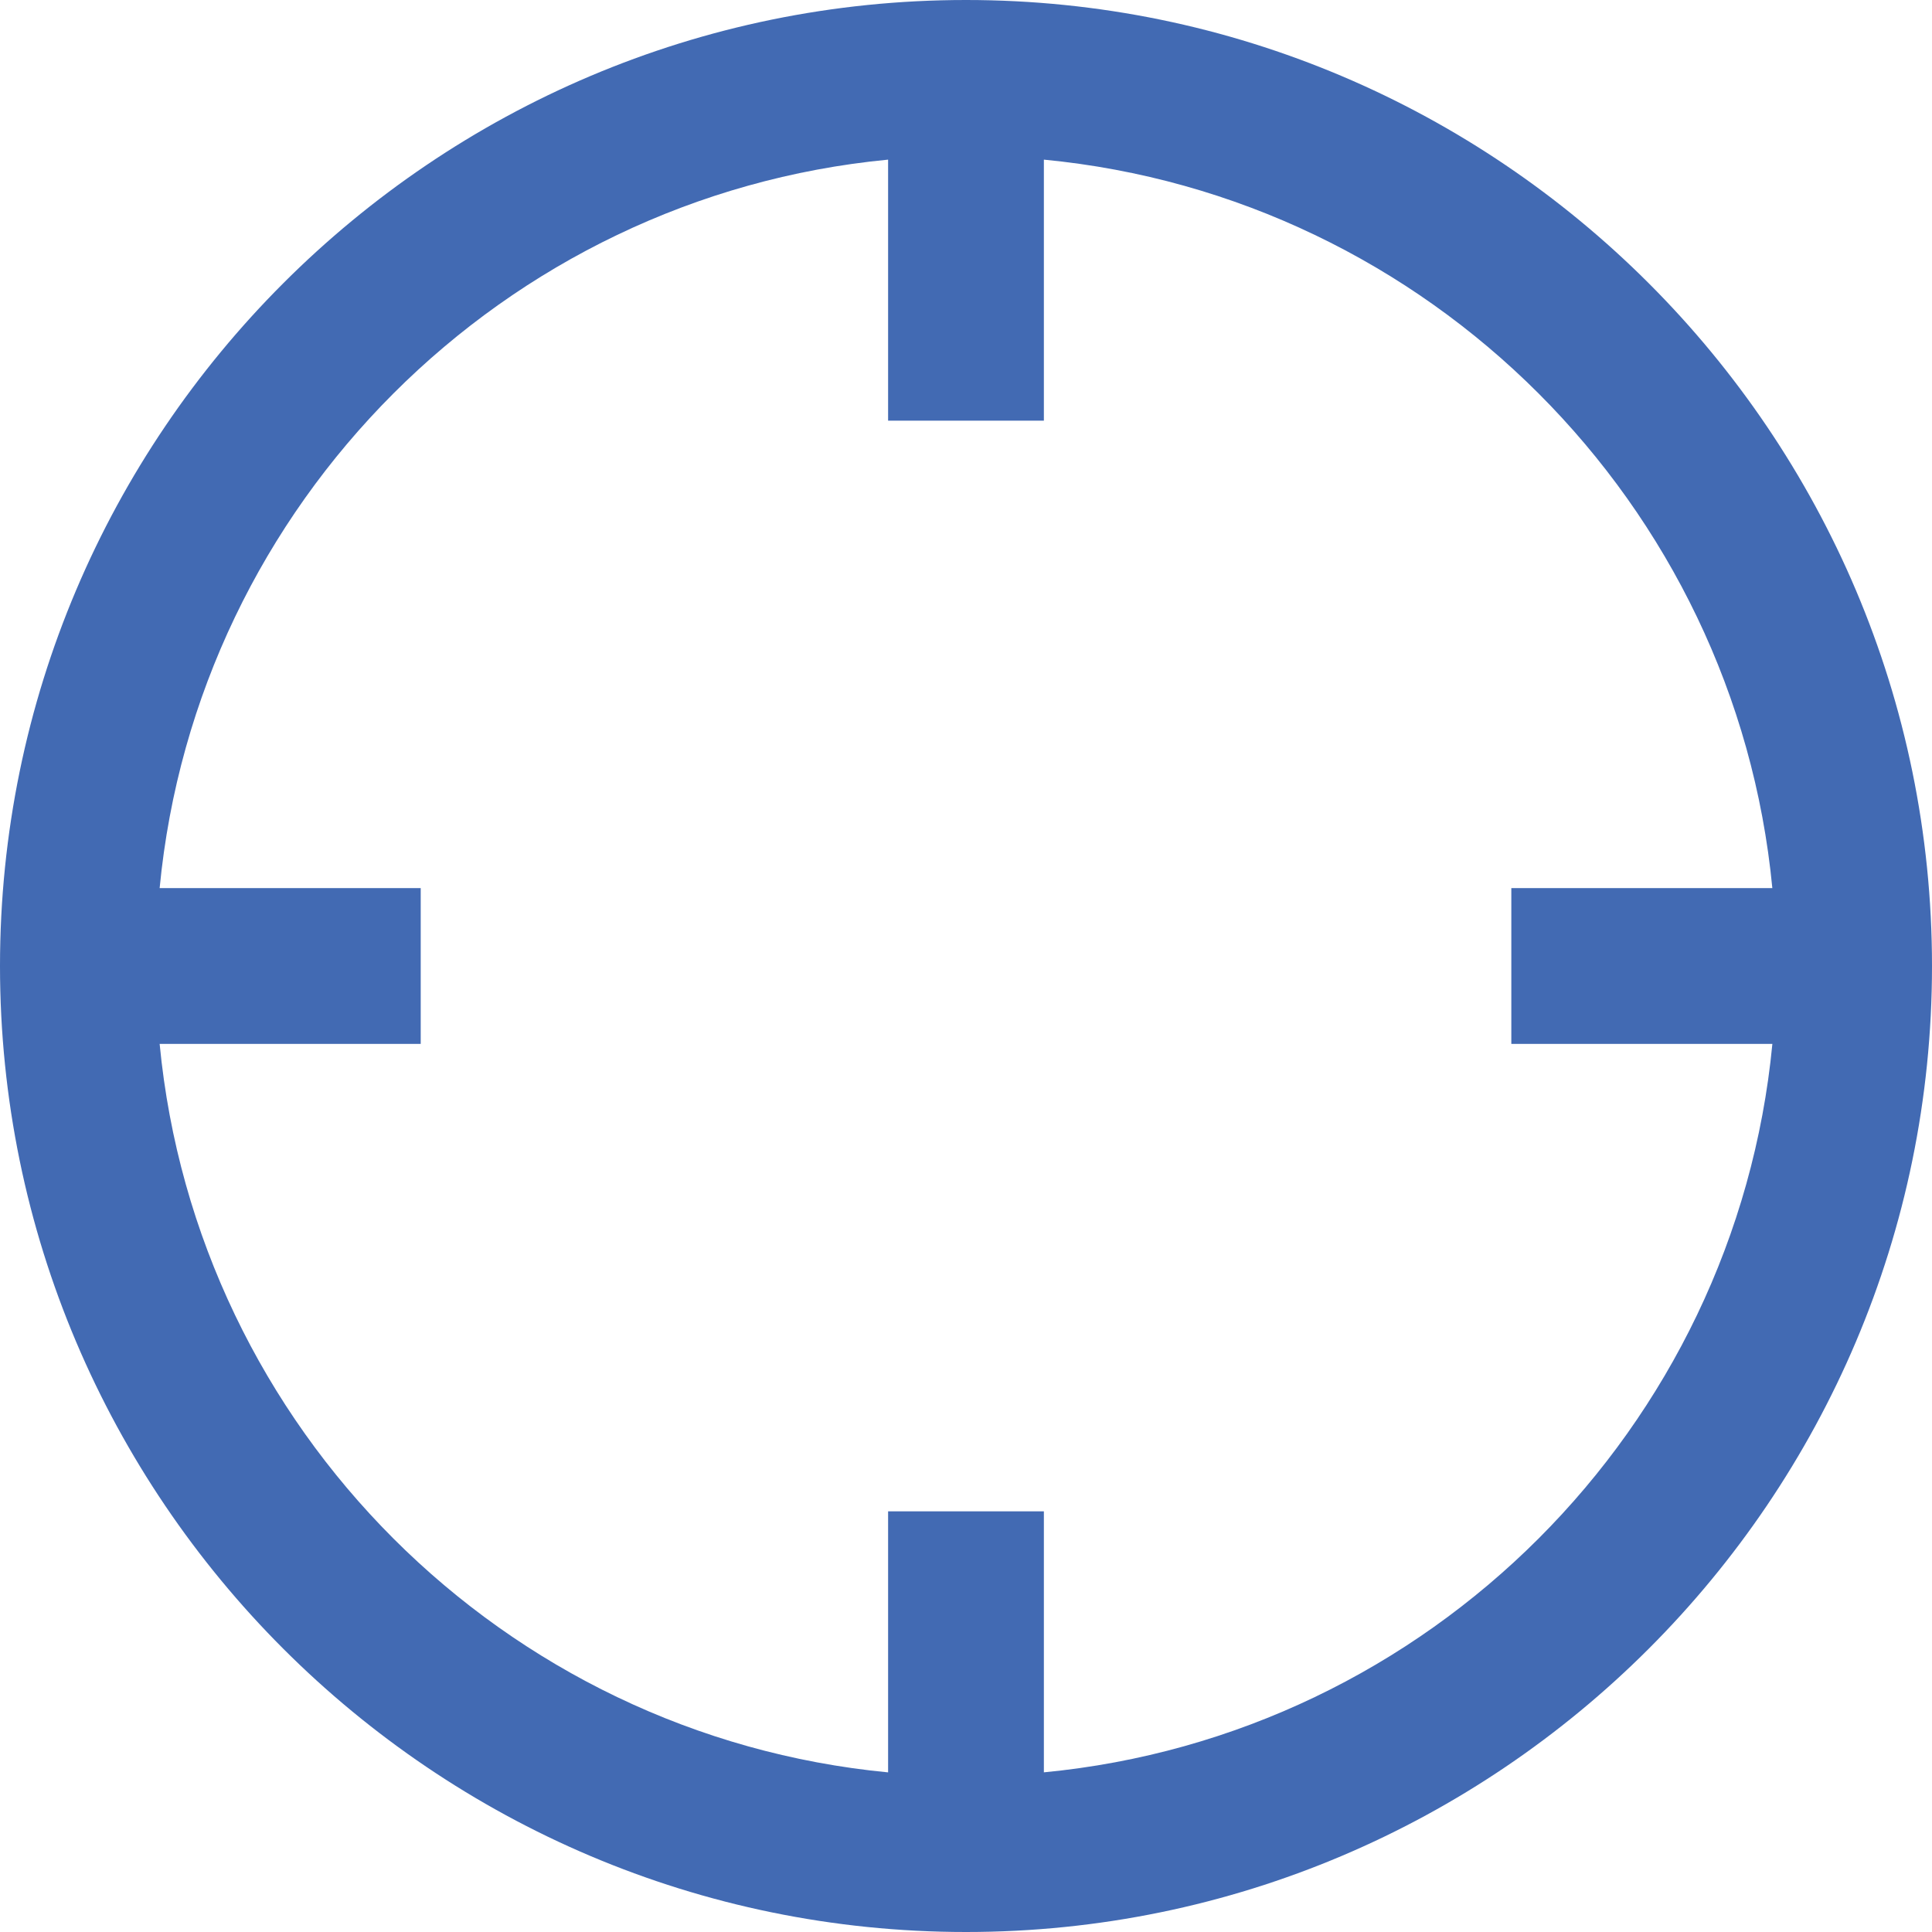 <?xml version="1.0" encoding="utf-8"?>
<!-- Generator: Adobe Illustrator 16.0.3, SVG Export Plug-In . SVG Version: 6.00 Build 0)  -->
<!DOCTYPE svg PUBLIC "-//W3C//DTD SVG 1.1//EN" "http://www.w3.org/Graphics/SVG/1.1/DTD/svg11.dtd">
<svg version="1.1" id="Layer_1" xmlns="http://www.w3.org/2000/svg" xmlns:xlink="http://www.w3.org/1999/xlink" x="0px" y="0px"
	 width="100px" height="100px" viewBox="0 0 100 100" enable-background="new 0 0 100 100" xml:space="preserve">
<path fill="#426AB3" d="M50,0C22.43,0,0,22.43,0,50c0,27.568,22.43,50,50,50s50-22.432,50-50C100,22.43,77.57,0,50,0z
	 M54.031,91.736v-13.51h-8.063v13.512C26.057,89.829,10.171,73.943,8.263,54.031h13.513v-8.063H8.263
	c1.909-19.911,17.794-35.796,37.705-37.705v13.511h8.063V8.263c19.912,1.908,35.798,17.793,37.705,37.705h-13.51v8.063h13.512
	C89.829,73.943,73.943,89.829,54.031,91.736z"/>
</svg>
